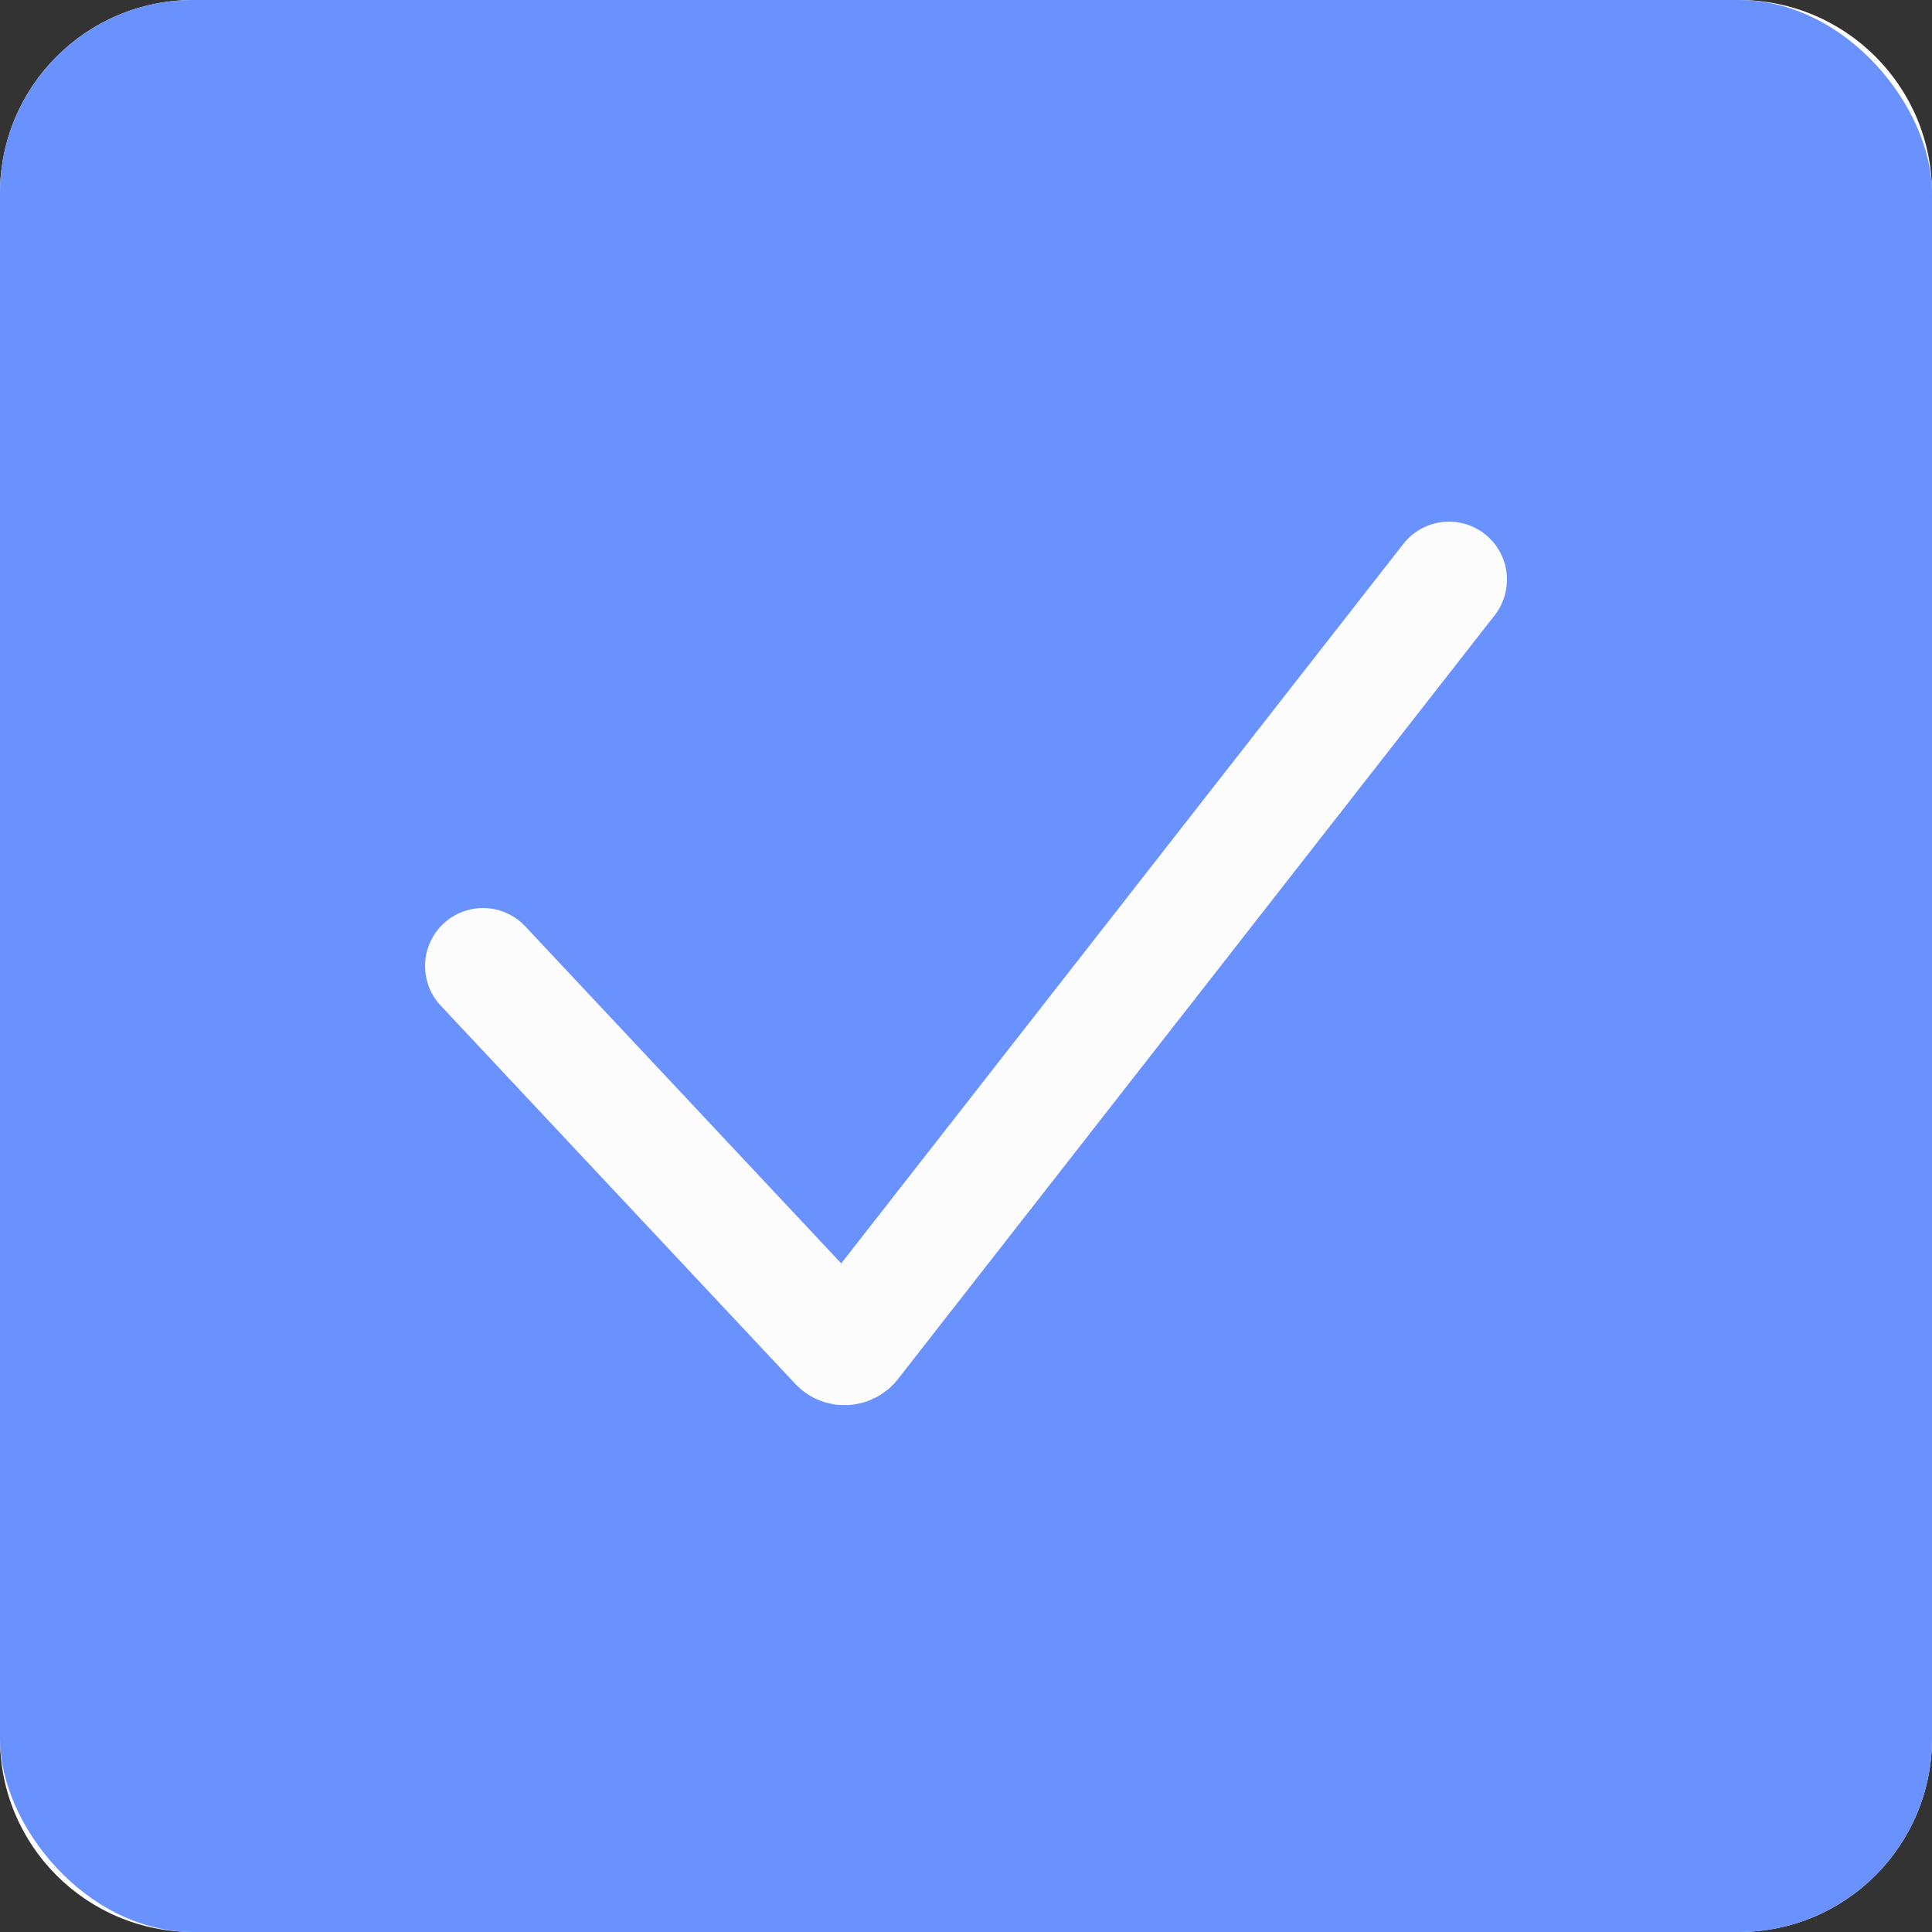 <svg width="20" height="20" viewBox="0 0 20 20" fill="none" xmlns="http://www.w3.org/2000/svg">
<rect x="0" y="0" width="20" height="20" fill="#333333" stroke="none"/>
<path d="M0 2C0 0.895 0.895 0 2 0H18C19.105 0 20 0.895 20 2V18C20 19.105 19.105 20 18 20H2C0.895 20 0 19.105 0 18V2Z" fill="white"/>
<rect width="20" height="20" rx="2" fill="#6A92FF"/>
<path d="M5 10L8.67 13.915C8.712 13.96 8.784 13.956 8.822 13.908L15 6" stroke="#FCFCFC" stroke-width="1.2" stroke-linecap="round"/>
</svg>
